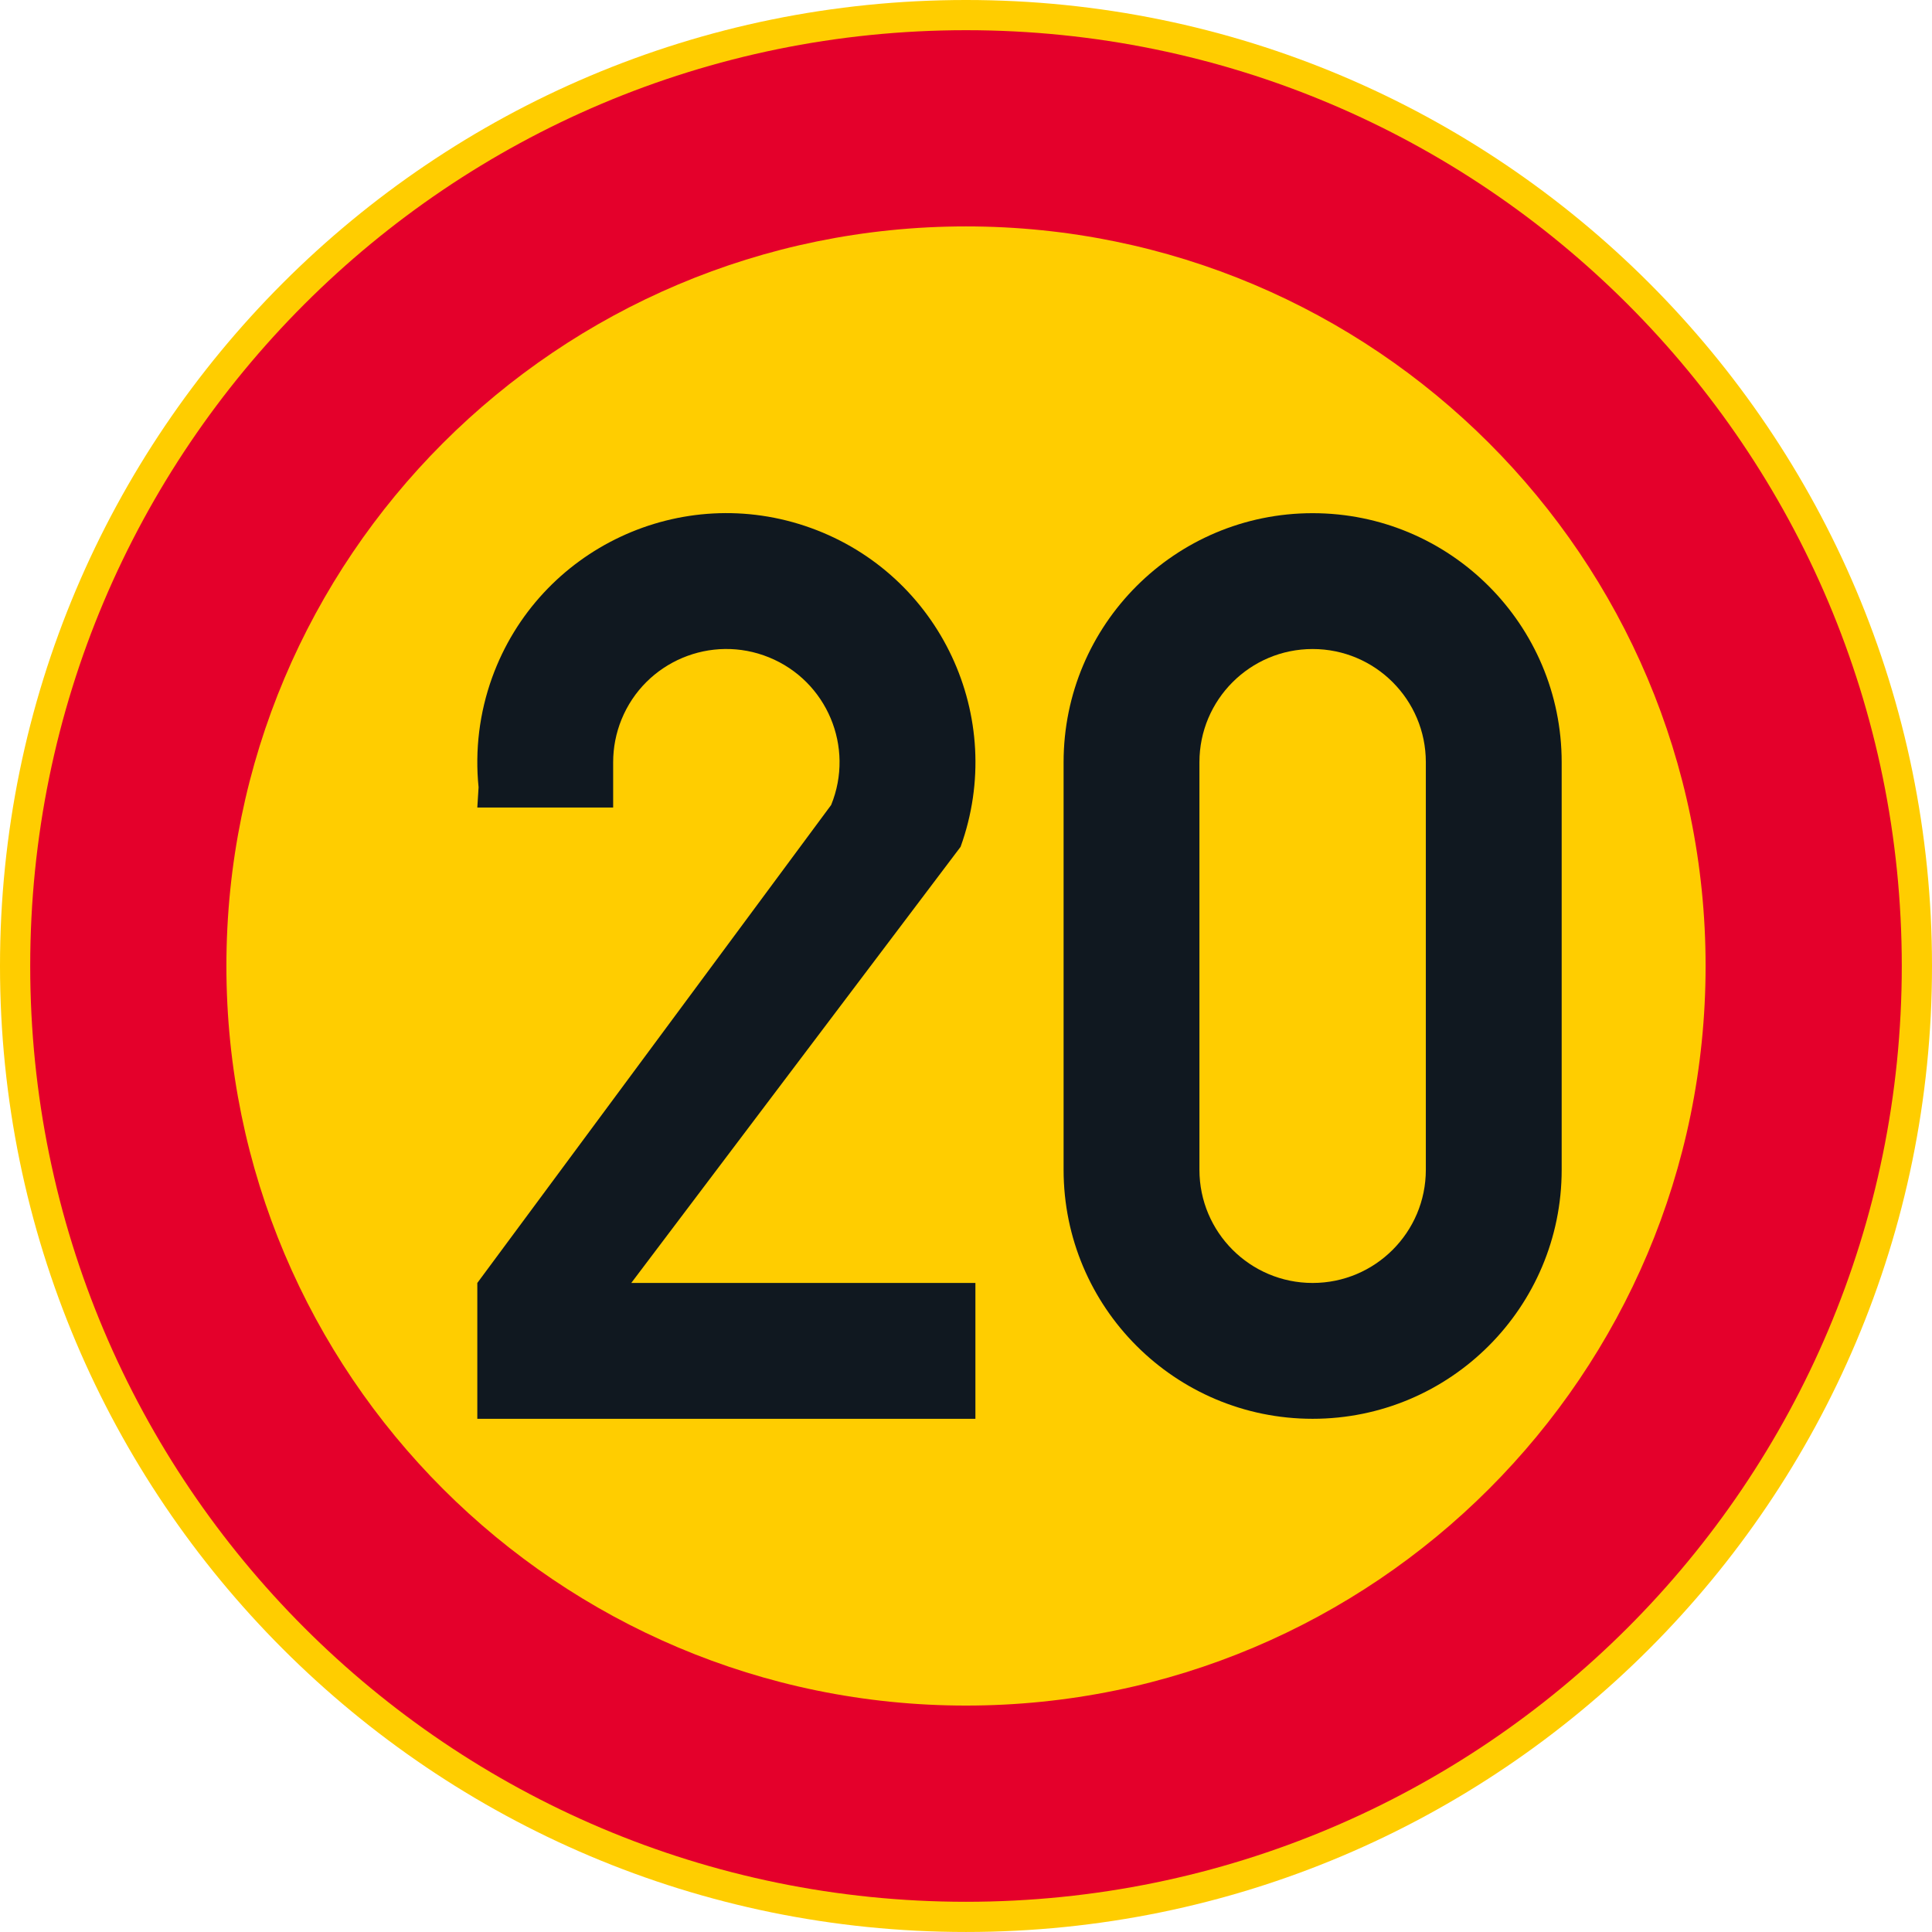 <?xml version="1.0" encoding="UTF-8" standalone="no"?>
<!-- Generator: Adobe Illustrator 16.0.0, SVG Export Plug-In . SVG Version: 6.00 Build 0)  -->

<svg
   xmlns:dc="http://purl.org/dc/elements/1.1/"
   xmlns:cc="http://creativecommons.org/ns#"
   xmlns:rdf="http://www.w3.org/1999/02/22-rdf-syntax-ns#"
   xmlns:svg="http://www.w3.org/2000/svg"
   xmlns="http://www.w3.org/2000/svg"
   xmlns:sodipodi="http://sodipodi.sourceforge.net/DTD/sodipodi-0.dtd"
   xmlns:inkscape="http://www.inkscape.org/namespaces/inkscape"
   version="1.1"
   id="Layer_1"
   x="0px"
   y="0px"
   width="396.855"
   height="396.851"
   viewBox="0 0 396.855 396.851"
   xml:space="preserve"
   sodipodi:docname="C32_2.svg"
   inkscape:version="0.92.5 (2060ec1f9f, 2020-04-08)"><defs
   id="defs1116" /><sodipodi:namedview
   pagecolor="#ffffff"
   bordercolor="#666666"
   borderopacity="1"
   objecttolerance="10"
   gridtolerance="10"
   guidetolerance="10"
   inkscape:pageopacity="0"
   inkscape:pageshadow="2"
   inkscape:window-width="640"
   inkscape:window-height="480"
   id="namedview1114"
   showgrid="false"
   inkscape:zoom="0.55503813"
   inkscape:cx="198.4275"
   inkscape:cy="198.42599"
   inkscape:window-x="0"
   inkscape:window-y="0"
   inkscape:window-maximized="0"
   inkscape:current-layer="Layer_1" />
<g
   id="CIRCLE_3_"
   transform="translate(-14.171,-14.173)">
	<path
   style="fill:#ffcd00"
   d="m 411.026,212.598 c 0,-109.587 -88.84,-198.425 -198.428,-198.425 -109.588,0 -198.427,88.837 -198.427,198.425 0,109.586 88.839,198.426 198.427,198.426 109.588,0 198.428,-88.84 198.428,-198.426 z"
   id="path1095"
   inkscape:connector-curvature="0" />
</g>
<g
   id="CIRCLE_4_"
   transform="translate(-14.171,-14.173)">
	<path
   style="fill:#e4002b"
   d="m 404.819,212.598 c 0,-106.161 -86.062,-192.223 -192.221,-192.223 -106.16,0 -192.221,86.062 -192.221,192.223 0,106.162 86.061,192.224 192.221,192.224 106.159,-10e-4 192.221,-86.062 192.221,-192.224 z"
   id="path1098"
   inkscape:connector-curvature="0" />
</g>
<g
   id="CIRCLE_5_"
   transform="translate(-14.171,-14.173)">
	<path
   style="fill:#ffcd00"
   d="m 364.52,212.598 c 0,-83.902 -68.023,-151.919 -151.922,-151.919 -83.907,0 -151.922,68.017 -151.922,151.919 0,83.901 68.023,151.92 151.922,151.92 83.899,0 151.922,-68.019 151.922,-151.92 z"
   id="path1101"
   inkscape:connector-curvature="0" />
</g>
<g
   id="LWPOLYLINE_7_"
   transform="translate(-14.171,-14.173)">
	<path
   style="fill:#101820"
   d="m 112.217,180.044 h 27.903 v -9.301 c 0,-3.012 0.582,-5.995 1.719,-8.784 4.847,-11.889 18.423,-17.598 30.314,-12.746 11.892,4.849 17.593,18.422 12.746,30.312 l -72.683,98.183 v 27.903 H 214.53 v -27.903 h -70.69 l 67.647,-89.589 c 9.592,-26.573 -4.163,-55.895 -30.742,-65.491 -26.569,-9.596 -55.892,4.166 -65.492,30.737 -2.599,7.207 -3.548,14.903 -2.778,22.524 z"
   id="path1104"
   inkscape:connector-curvature="0" />
</g>
<g
   id="LWPOLYLINE_8_"
   transform="translate(-14.171,-14.173)">
	<path
   style="fill:#101820"
   d="m 232.645,254.455 c 0,28.25 22.902,51.156 51.156,51.156 28.254,0 51.156,-22.906 51.156,-51.156 v -83.712 c 0,-28.254 -22.902,-51.156 -51.156,-51.156 -28.254,0 -51.156,22.902 -51.156,51.156 z"
   id="path1107"
   inkscape:connector-curvature="0" />
</g>
<g
   id="LWPOLYLINE_9_"
   transform="translate(-14.171,-14.173)">
	<path
   style="fill:#ffcd00"
   d="m 260.548,254.455 c 0,12.841 10.413,23.253 23.253,23.253 12.841,0 23.253,-10.412 23.253,-23.253 v -83.712 c 0,-12.843 -10.412,-23.253 -23.253,-23.253 -12.84,0 -23.253,10.41 -23.253,23.253 z"
   id="path1110"
   inkscape:connector-curvature="0" />
</g>
</svg>
